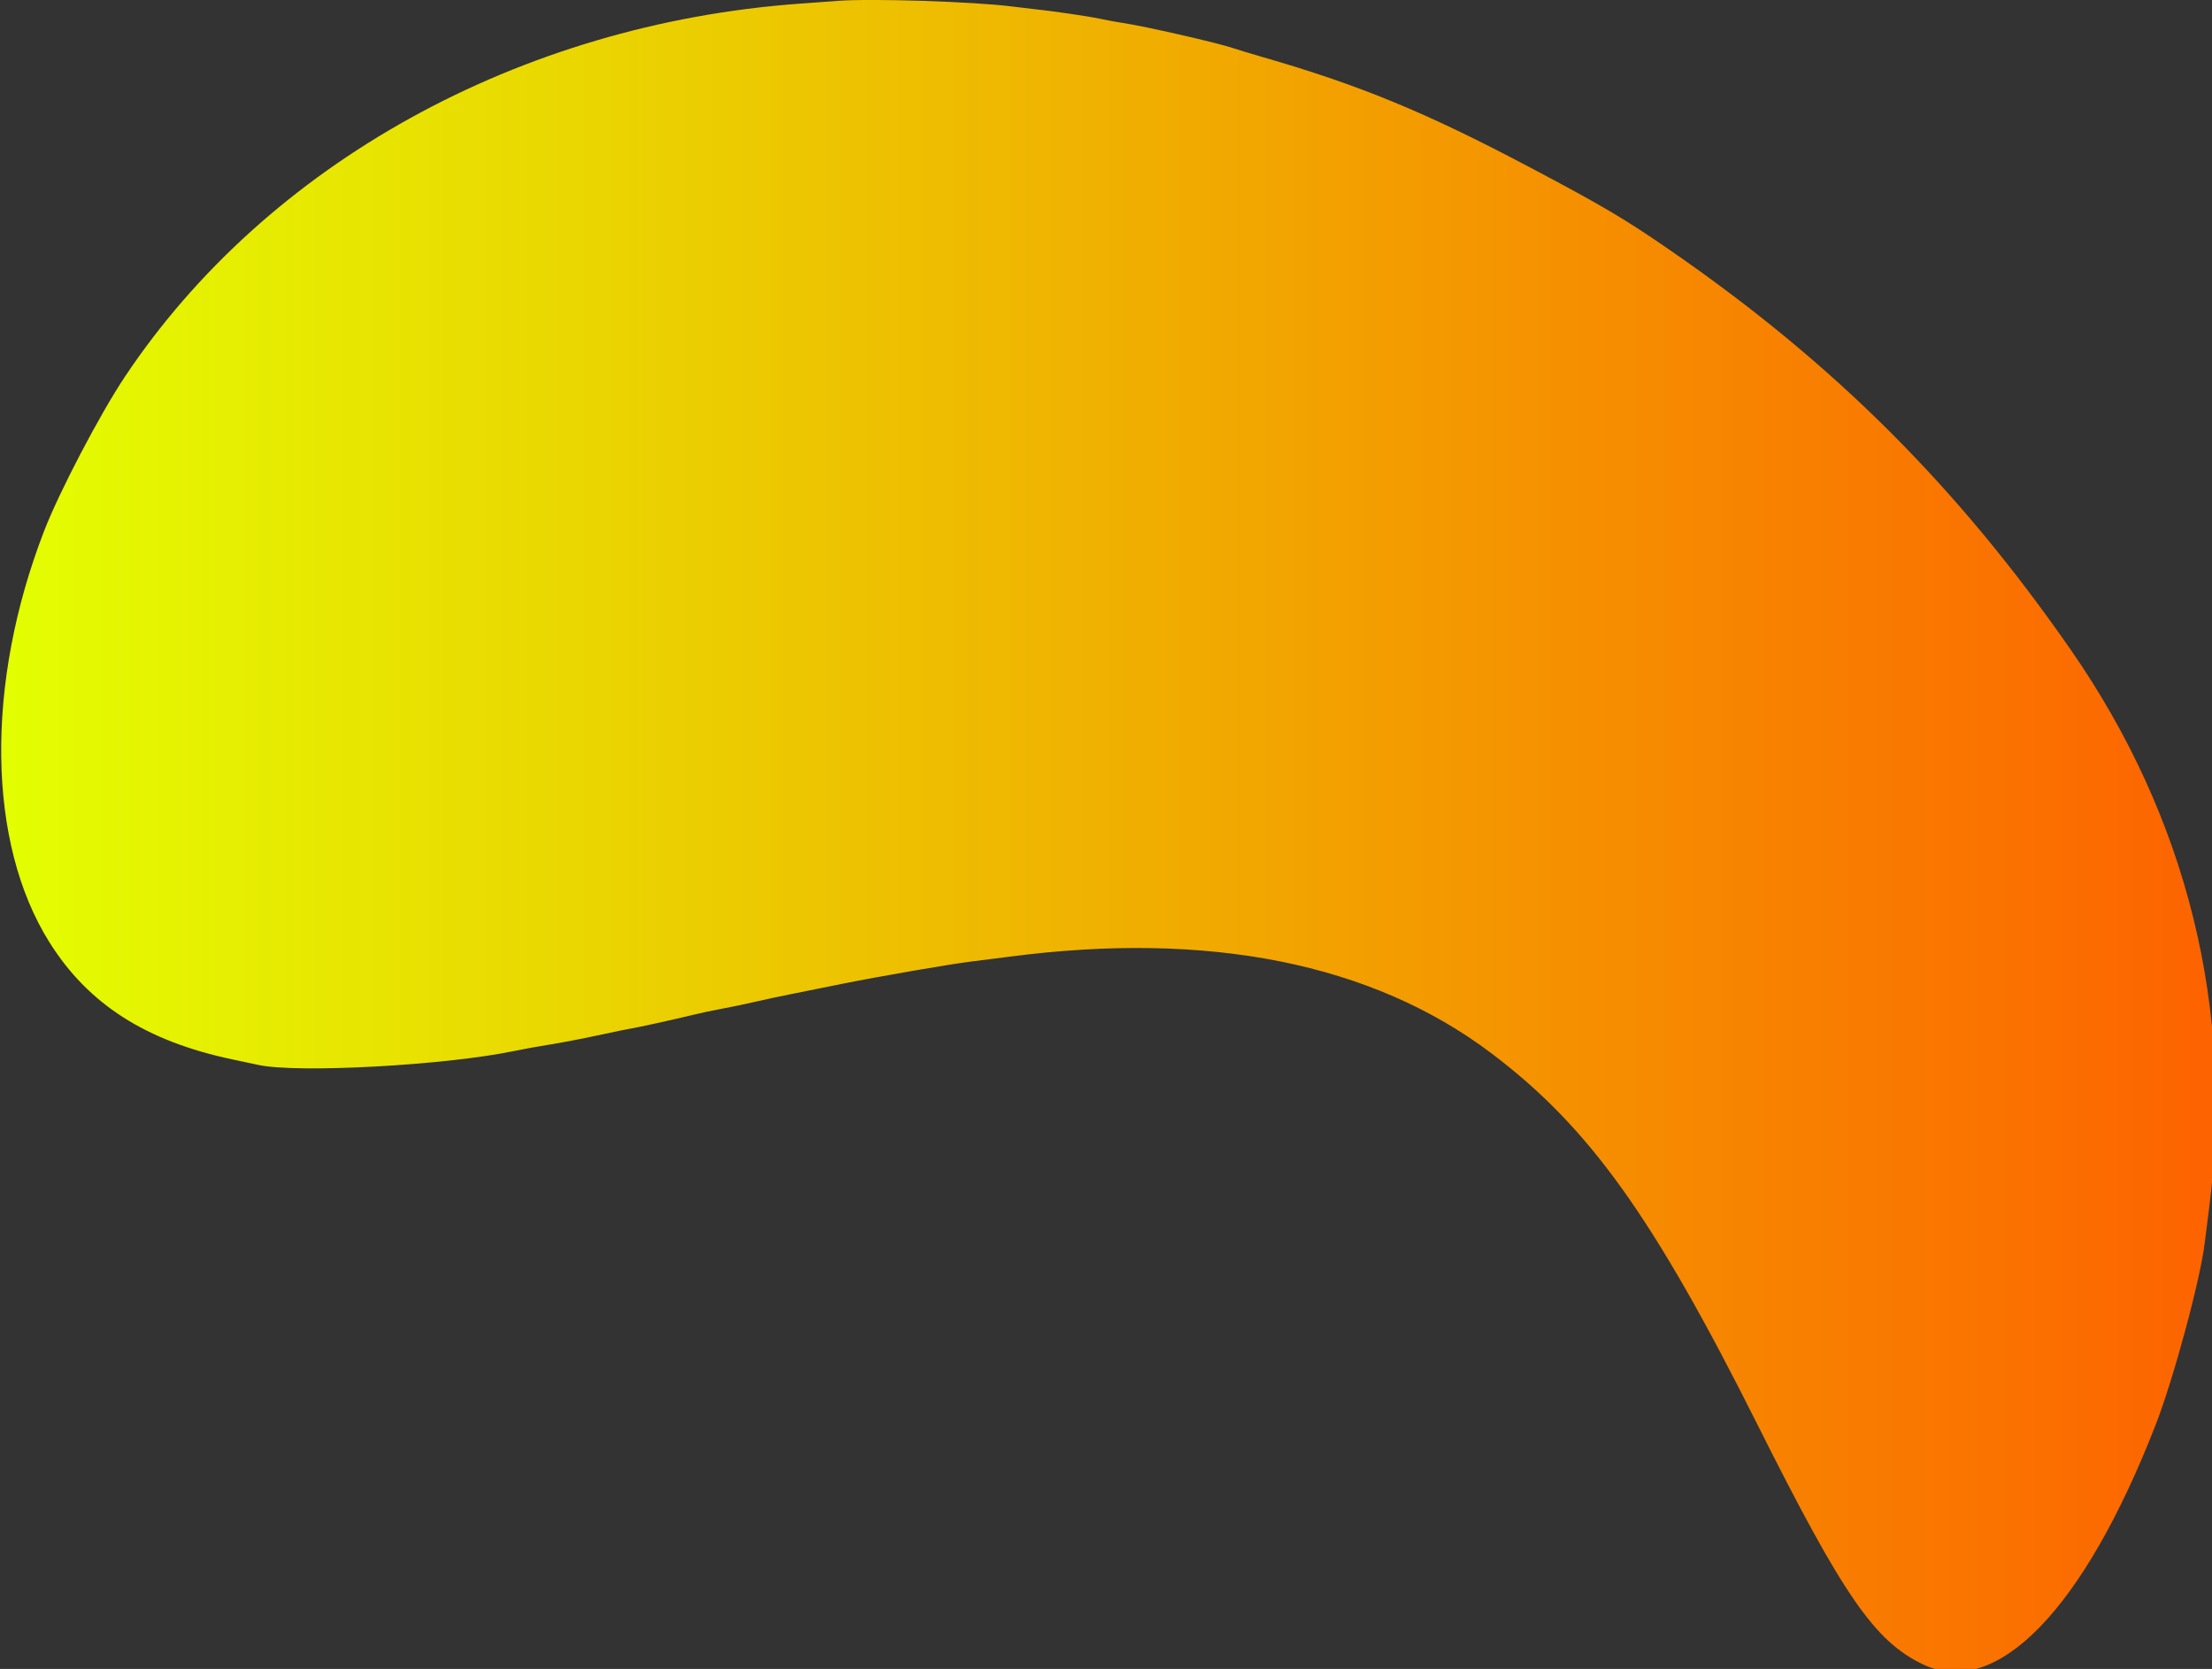 <?xml version="1.0" encoding="UTF-8"?>
<svg version="1.1" width="399" height="301"  viewBox="0 0 399 301" xmlns="http://www.w3.org/2000/svg">
<rect x="0" y="0" width="399" height="301" fill="#333333" stroke="none"/>
<defs>
	        <linearGradient id="a" x1="0%" y1="0%" x2="100%" y2="0%">
	            <stop offset="0%" style="stop-color:#e3ff01;stop-opacity:1"></stop>
	            <stop offset="100%" style="stop-color:#fd6200;stop-opacity:1"></stop>
	        </linearGradient>
</defs>
<path d="m151.2 0.15c-0.539 0.041-3.676 0.271-6.971 0.511-50.507 3.673-96.106 28.889-121.72 67.313-4.503 6.753-11.82 20.725-14.547 27.778-10.662 27.569-10.297 56.248 0.945 74.173 6.999 11.161 17.393 17.827 32.938 21.124 2.332 0.495 4.453 0.946 4.713 1.003 7.026 1.545 33.914 0.081 46.259-2.518 1.618-0.34 4.51-0.863 6.427-1.162 1.918-0.298 5.741-1.031 8.497-1.628s5.452-1.153 5.991-1.235c1.256-0.192 7.816-1.636 11.292-2.485 1.475-0.36 3.827-0.858 5.227-1.108 1.399-0.249 3.966-0.783 5.704-1.187 1.737-0.404 4.727-1.045 6.645-1.423 1.917-0.378 6.083-1.216 9.259-1.863 6.22-1.265 19.941-3.636 23.311-4.028 1.139-0.132 4.227-0.523 6.863-0.869 35.961-4.717 65.458 1.181 86.946 17.385 17.642 13.303 29.203 29.432 48.055 67.041 15.483 30.888 21.137 39.068 29.874 43.22 13.207 6.276 28.952-9.934 41.895-43.133 3.278-8.407 8.135-26.417 8.896-32.985 0.07-0.599 0.418-3.344 0.774-6.1 4.637-35.891-3.967-70.601-25.006-100.87-20.4-29.351-42.591-51.496-71.935-71.786-8.446-5.839-12.367-8.158-25.817-15.266-18.623-9.841-30.498-14.728-48.148-19.815-2.037-0.588-4.292-1.272-5.011-1.521-2.75-0.953-16.16-4.017-20.044-4.579-0.958-0.139-2.821-0.482-4.139-0.763-2.143-0.457-8.49-1.382-11.983-1.746-0.719-0.075-2.434-0.28-3.812-0.456-6.925-0.881-25.32-1.479-31.373-1.02" fill="url(#a)"/>
</svg>
